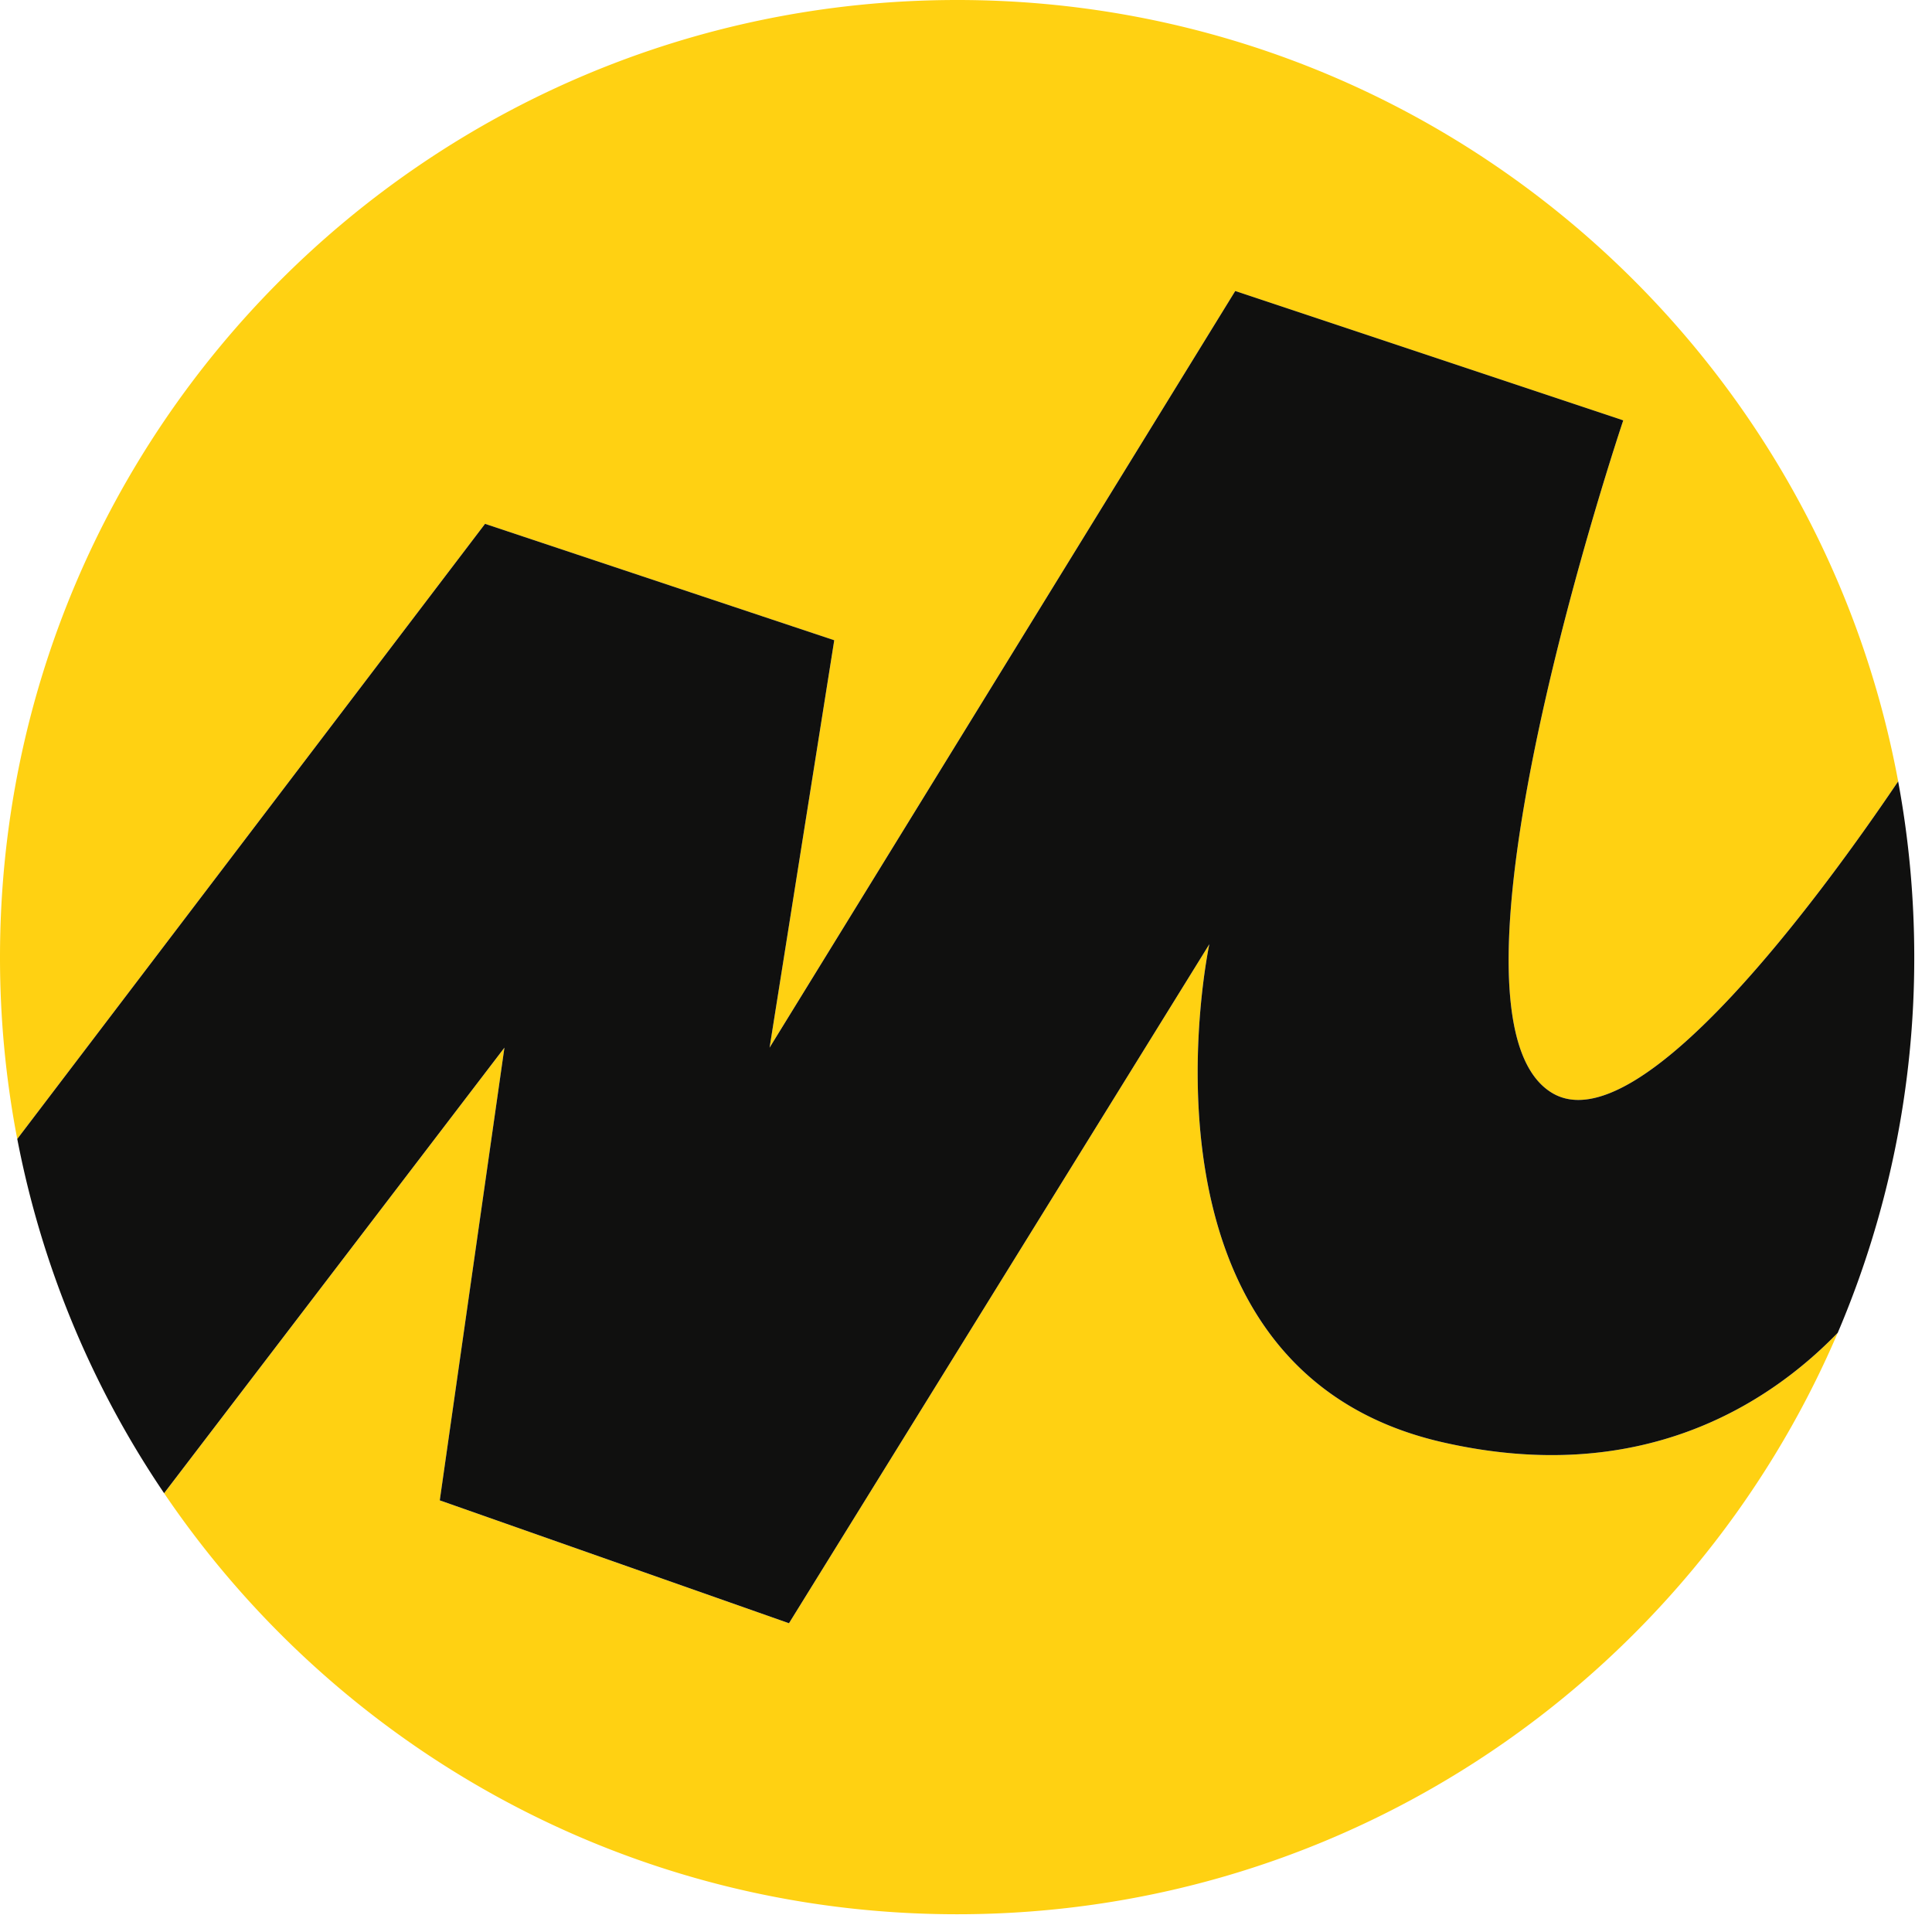 <svg width="98" height="98" viewBox="0 0 98 98" fill="none" xmlns="http://www.w3.org/2000/svg"><path fill-rule="evenodd" clip-rule="evenodd" d="M93.217 67.607c-3.505 3.615-9.99 7.855-20.064 5.546-16.402-3.759-11.81-25.259-11.81-25.259L40.022 82.338l-17.714-6.233 3.28-22.962-17.263 22.6C17.052 88.63 31.812 97.1 48.55 97.1c20.049 0 37.259-12.152 44.667-29.493Zm3.067-27.97C92.64 45.032 83.178 58.11 78.73 55.44c-6.561-3.937 3.608-34.116 3.608-34.116l-19.682-6.561-23.62 38.38 3.281-20.666-17.714-5.905L.875 57.775A48.803 48.803 0 0 1 0 48.55C0 21.737 21.736 0 48.55 0c23.769 0 43.548 17.08 47.734 39.637Z" fill="#FFD112"/><path fill-rule="evenodd" clip-rule="evenodd" d="m8.324 75.741 17.263-22.599-3.28 22.963 17.714 6.233 21.322-34.444s-4.592 21.5 11.81 25.259c10.076 2.309 16.561-1.933 20.066-5.548A48.394 48.394 0 0 0 97.1 48.55c0-3.045-.28-6.025-.817-8.914C92.642 45.03 83.18 58.109 78.73 55.439c-6.56-3.937 3.609-34.116 3.609-34.116l-19.683-6.561-23.619 38.38 3.28-20.666-17.713-5.905L.876 57.773a48.28 48.28 0 0 0 7.448 17.968Z" fill="#10100F"/></svg>
